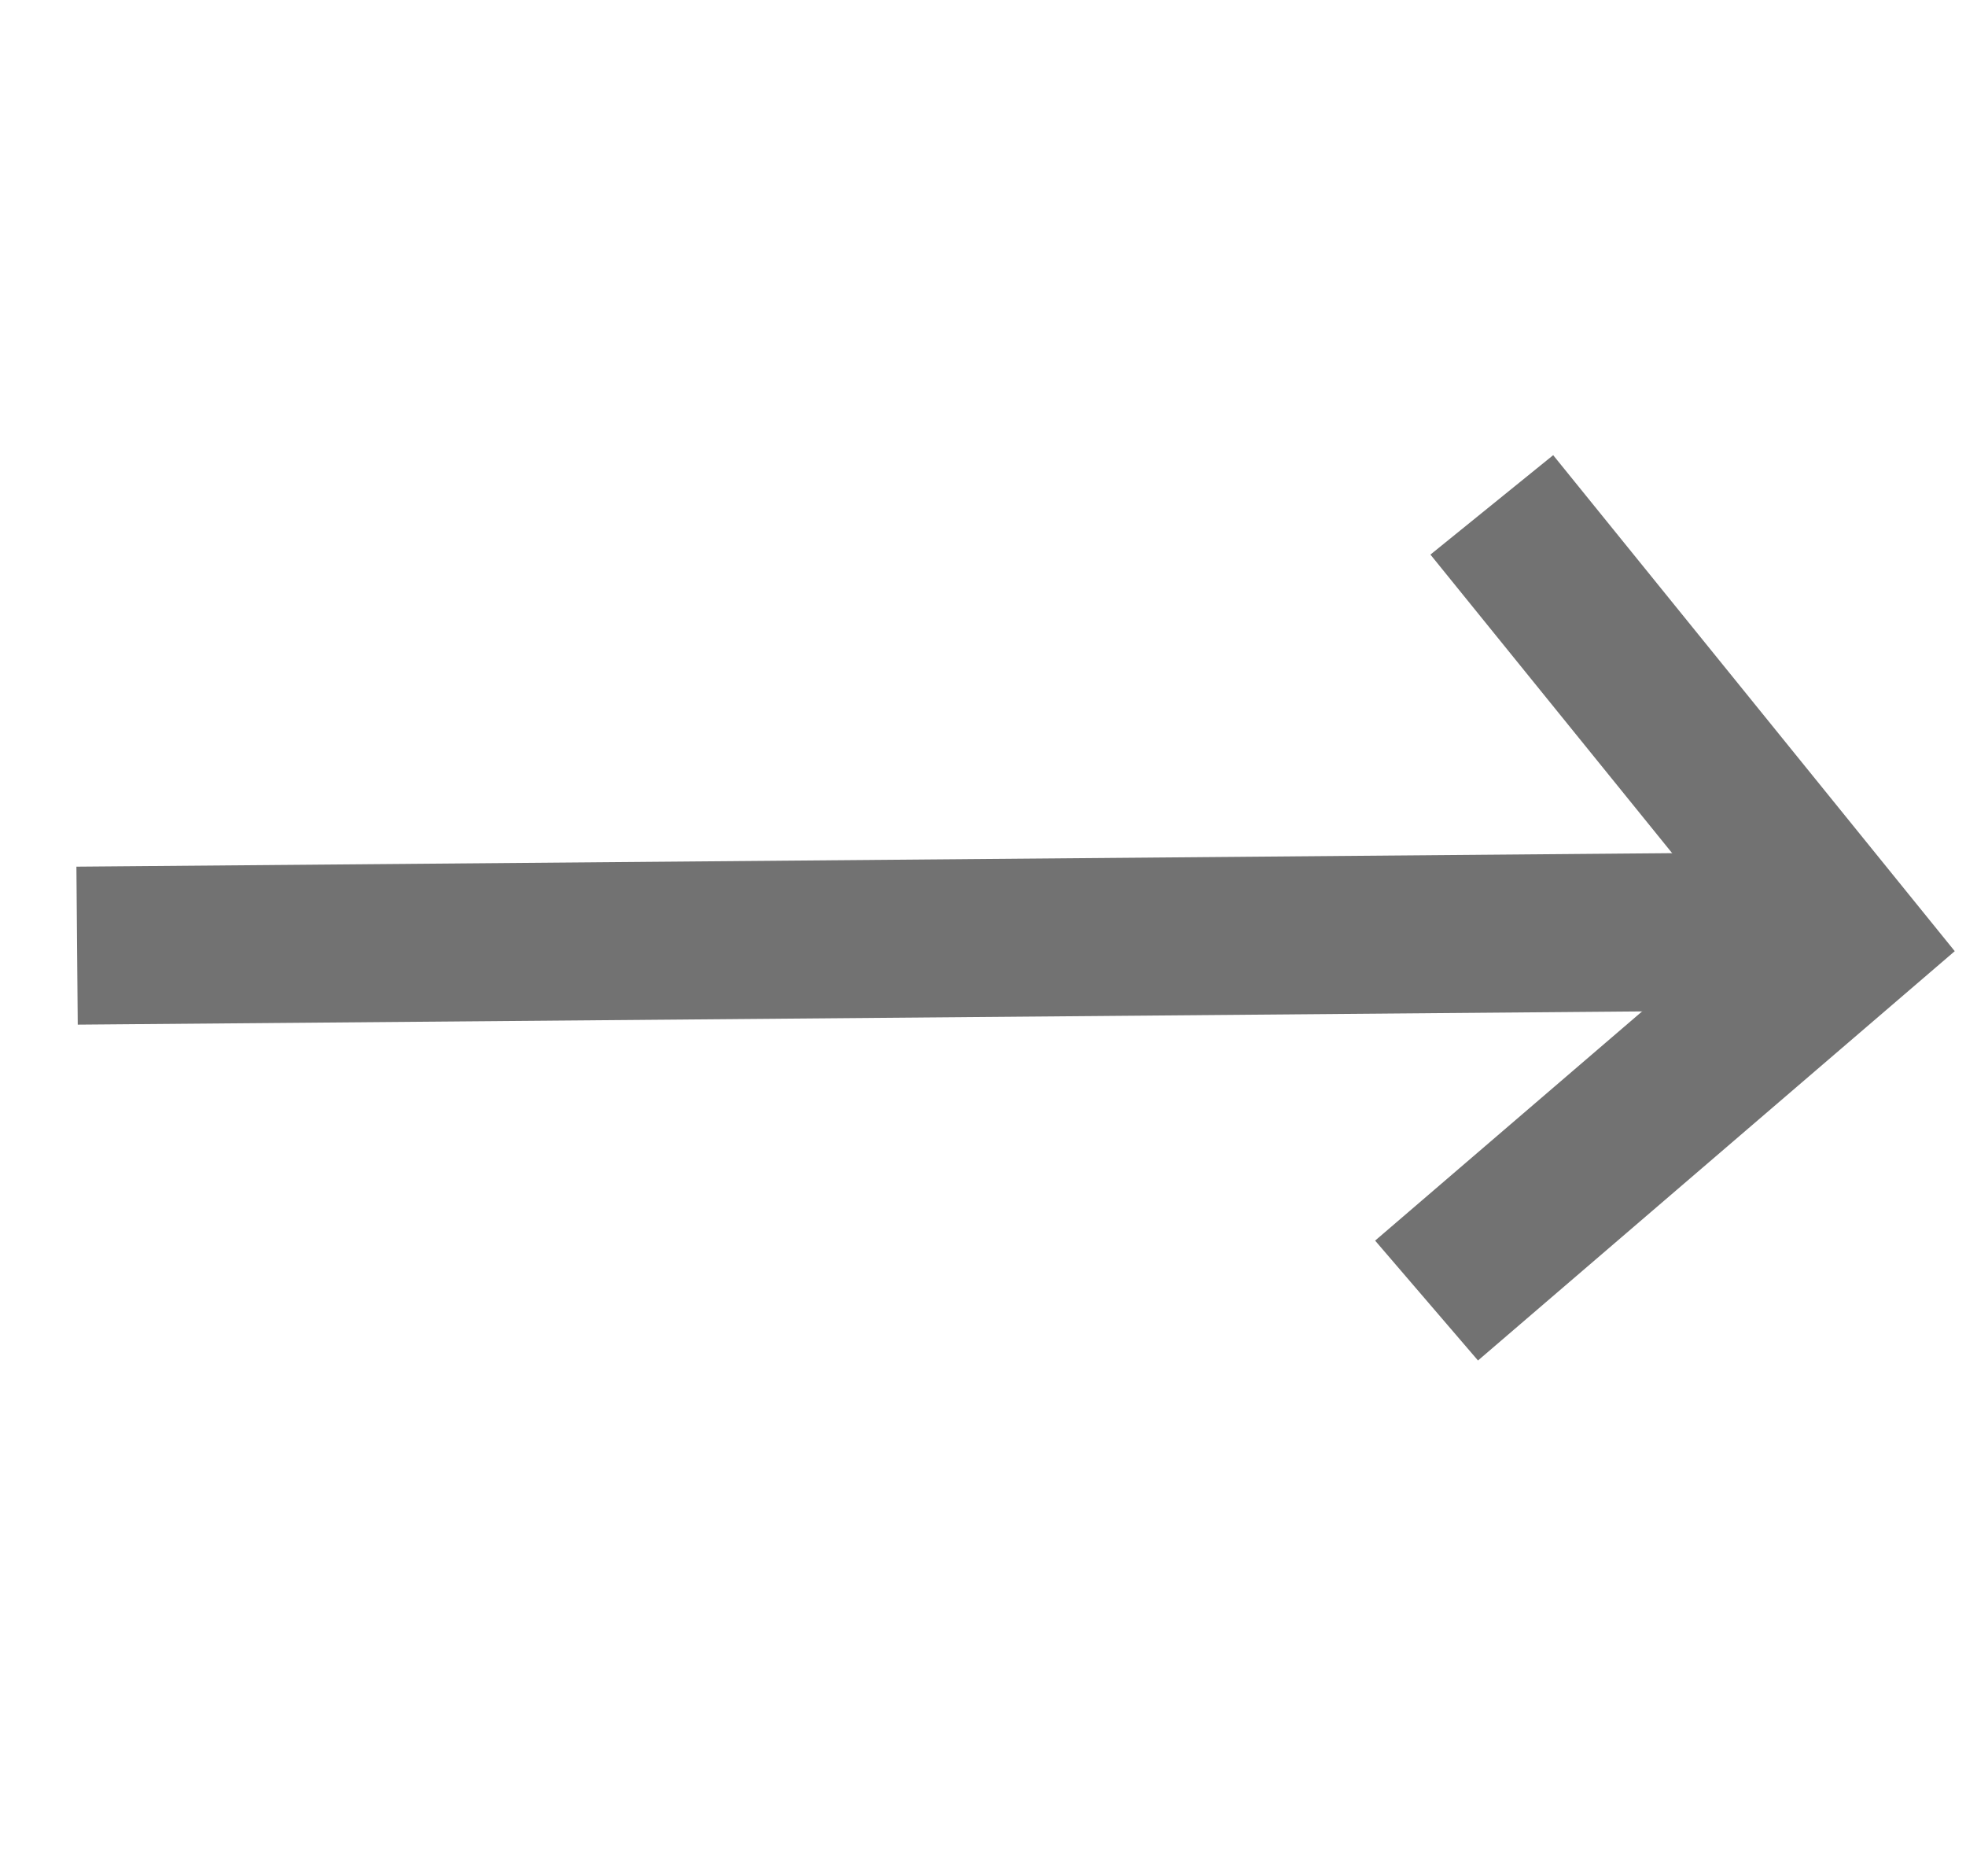 <svg xmlns="http://www.w3.org/2000/svg" viewBox="9910.879 535.263 24.894 23.752">
  <defs>
    <style>
      .cls-1 {
        fill: none;
        stroke: #727272;
        stroke-width: 2px;
      }
    </style>
  </defs>
  <g id="Group_344" data-name="Group 344" transform="translate(9900.065 138.599) rotate(51)">
    <path id="Path_158" data-name="Path 158" class="cls-1" d="M4324.989,248l13.874-17.433" transform="translate(-4000)"/>
    <path id="Path_159" data-name="Path 159" class="cls-1" d="M4331.926,230.567h7.108l.2,6.981" transform="translate(-4000)"/>
  </g>
</svg>

